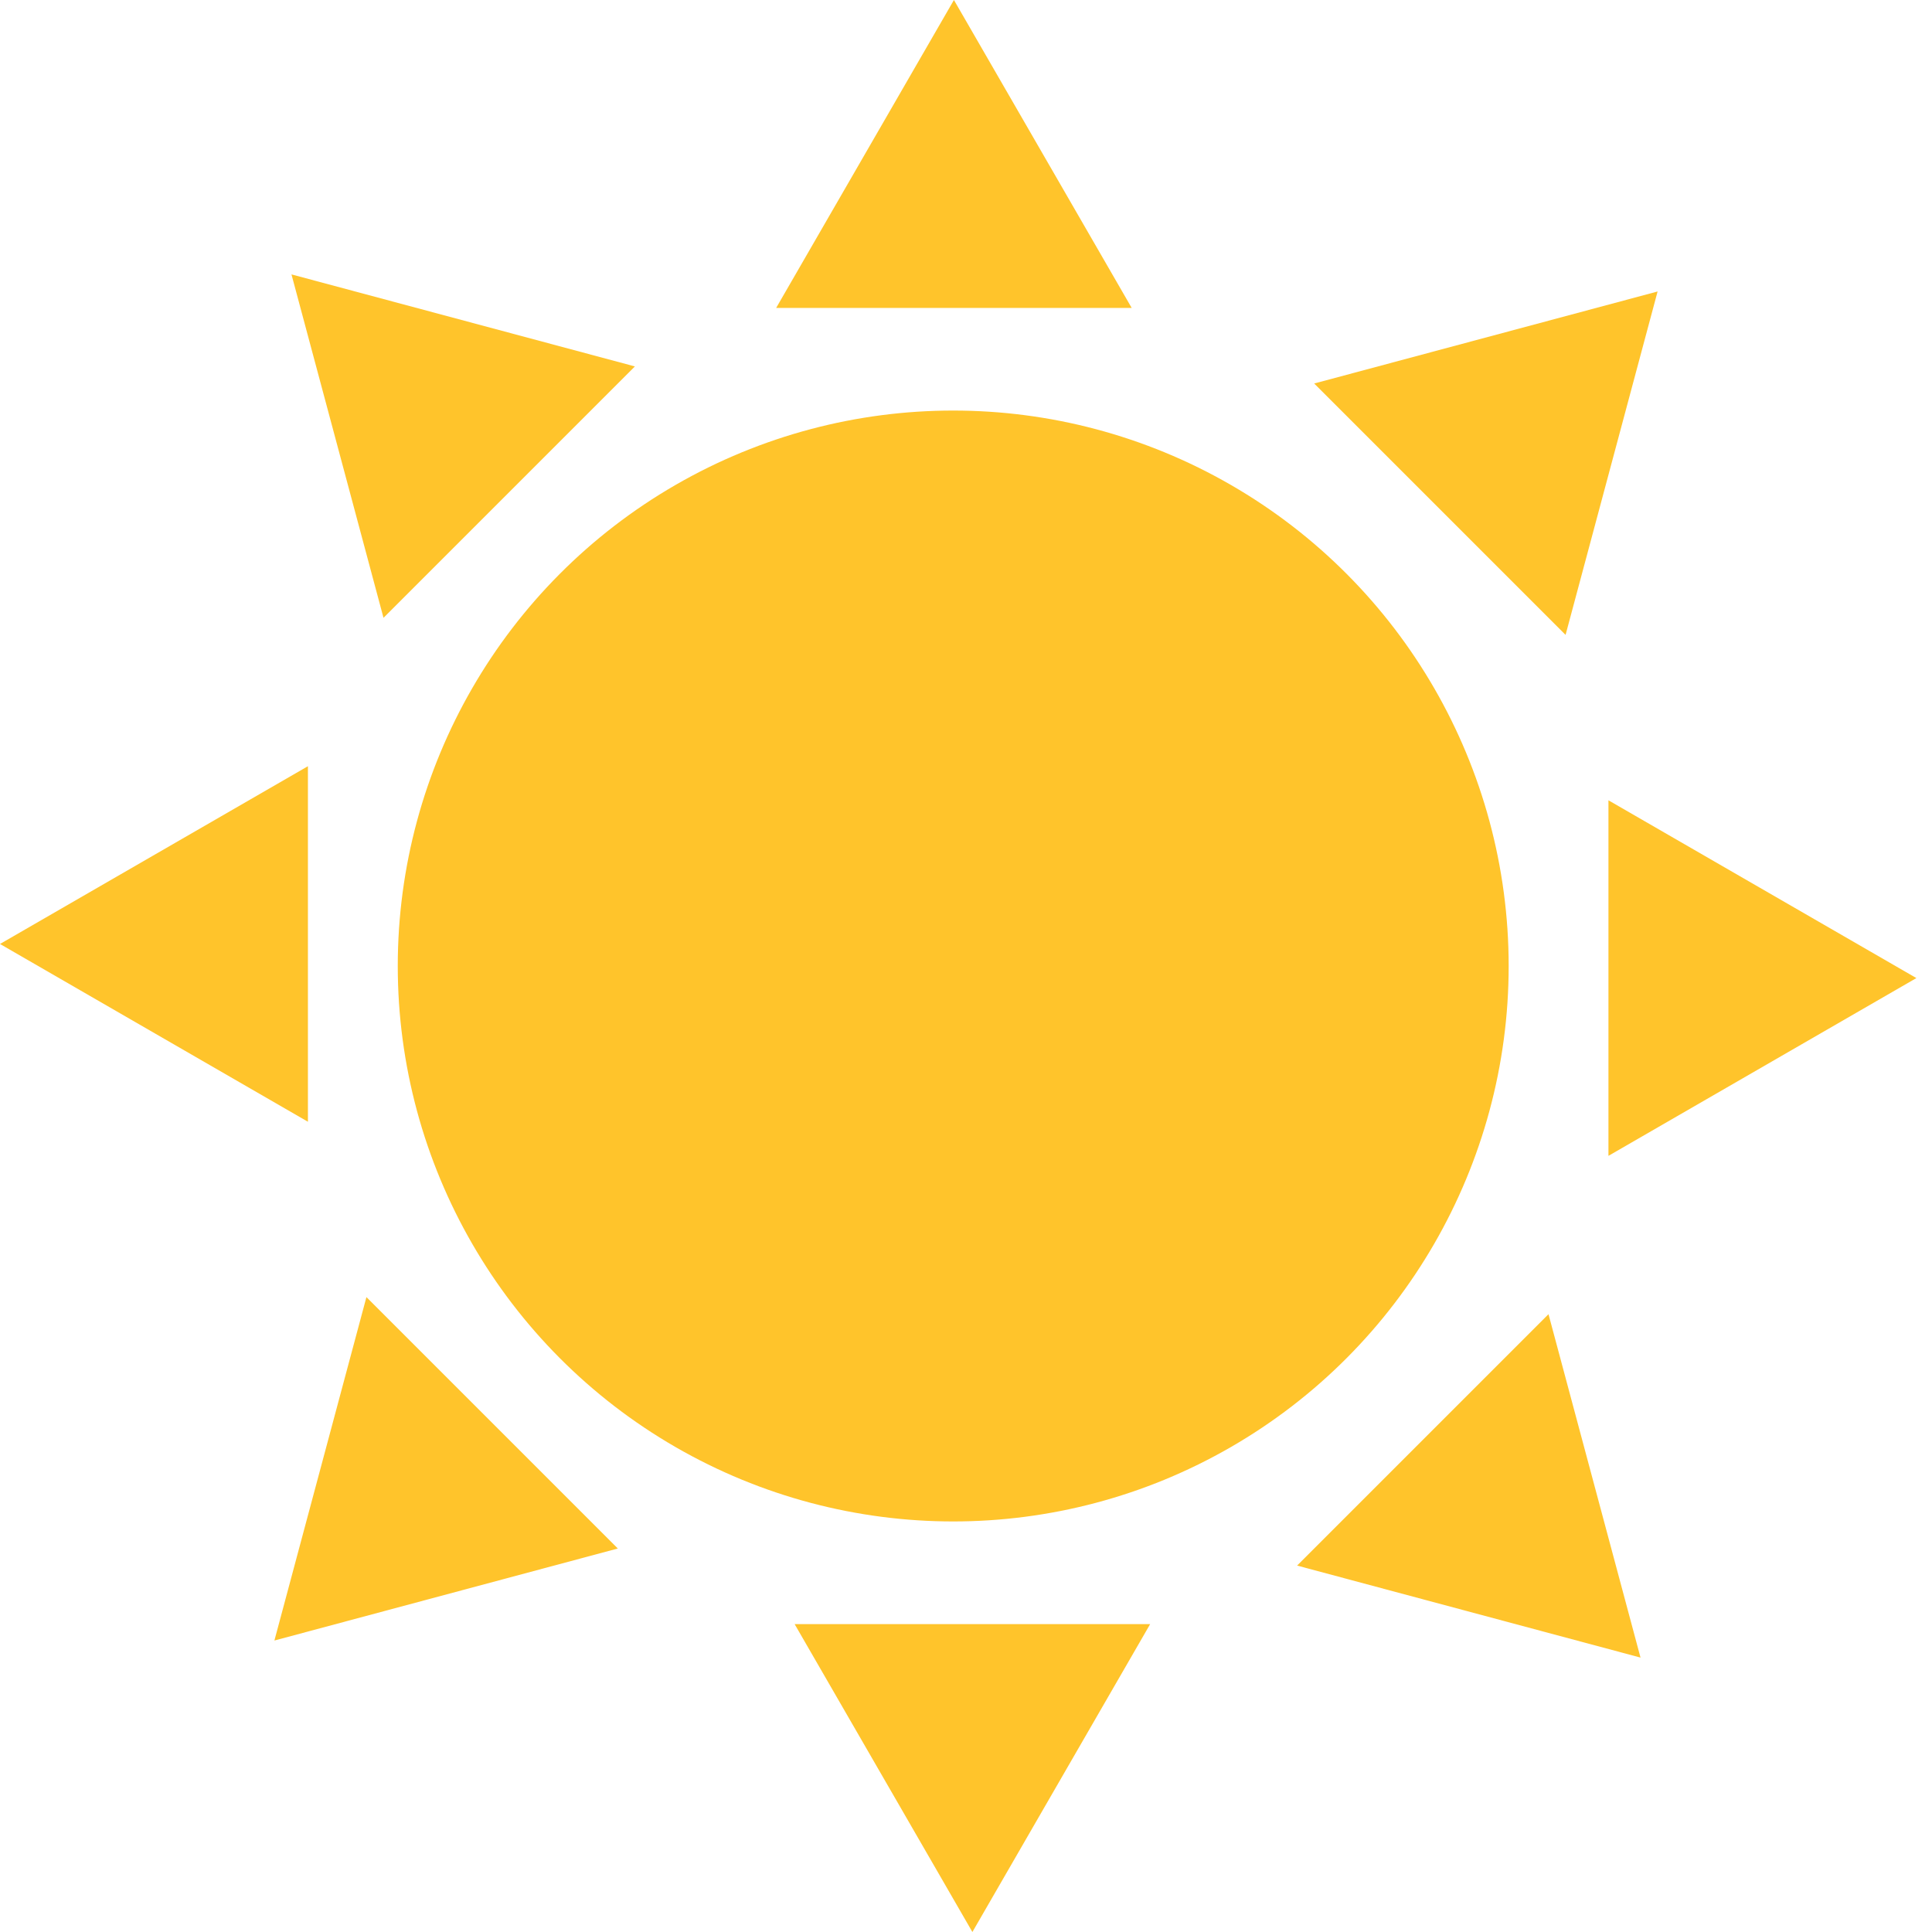 <svg width="68" height="68" viewBox="0 0 68 68" fill="none" xmlns="http://www.w3.org/2000/svg">
<circle cx="33.55" cy="34" r="19.55" fill="#FFC42B"/>
<path d="M34.225 68L27.968 57.163L40.482 57.163L34.225 68Z" fill="#FFC42B"/>
<path d="M9.47445e-07 33.225L10.838 26.968L10.838 39.482L9.47445e-07 33.225Z" fill="#FFC42B"/>
<path d="M10.259 9.658L22.346 12.897L13.498 21.745L10.259 9.658Z" fill="#FFC42B"/>
<path d="M33.575 0L39.832 10.838L27.318 10.838L33.575 0Z" fill="#FFC42B"/>
<path d="M67.45 34.425L56.612 40.682L56.612 28.168L67.45 34.425Z" fill="#FFC42B"/>
<path d="M57.741 58.342L45.654 55.103L54.502 46.255L57.741 58.342Z" fill="#FFC42B"/>
<path d="M58.342 10.259L55.103 22.346L46.255 13.498L58.342 10.259Z" fill="#FFC42B"/>
<path d="M9.658 57.741L12.897 45.654L21.745 54.502L9.658 57.741Z" fill="#FFC42B"/>
</svg>
